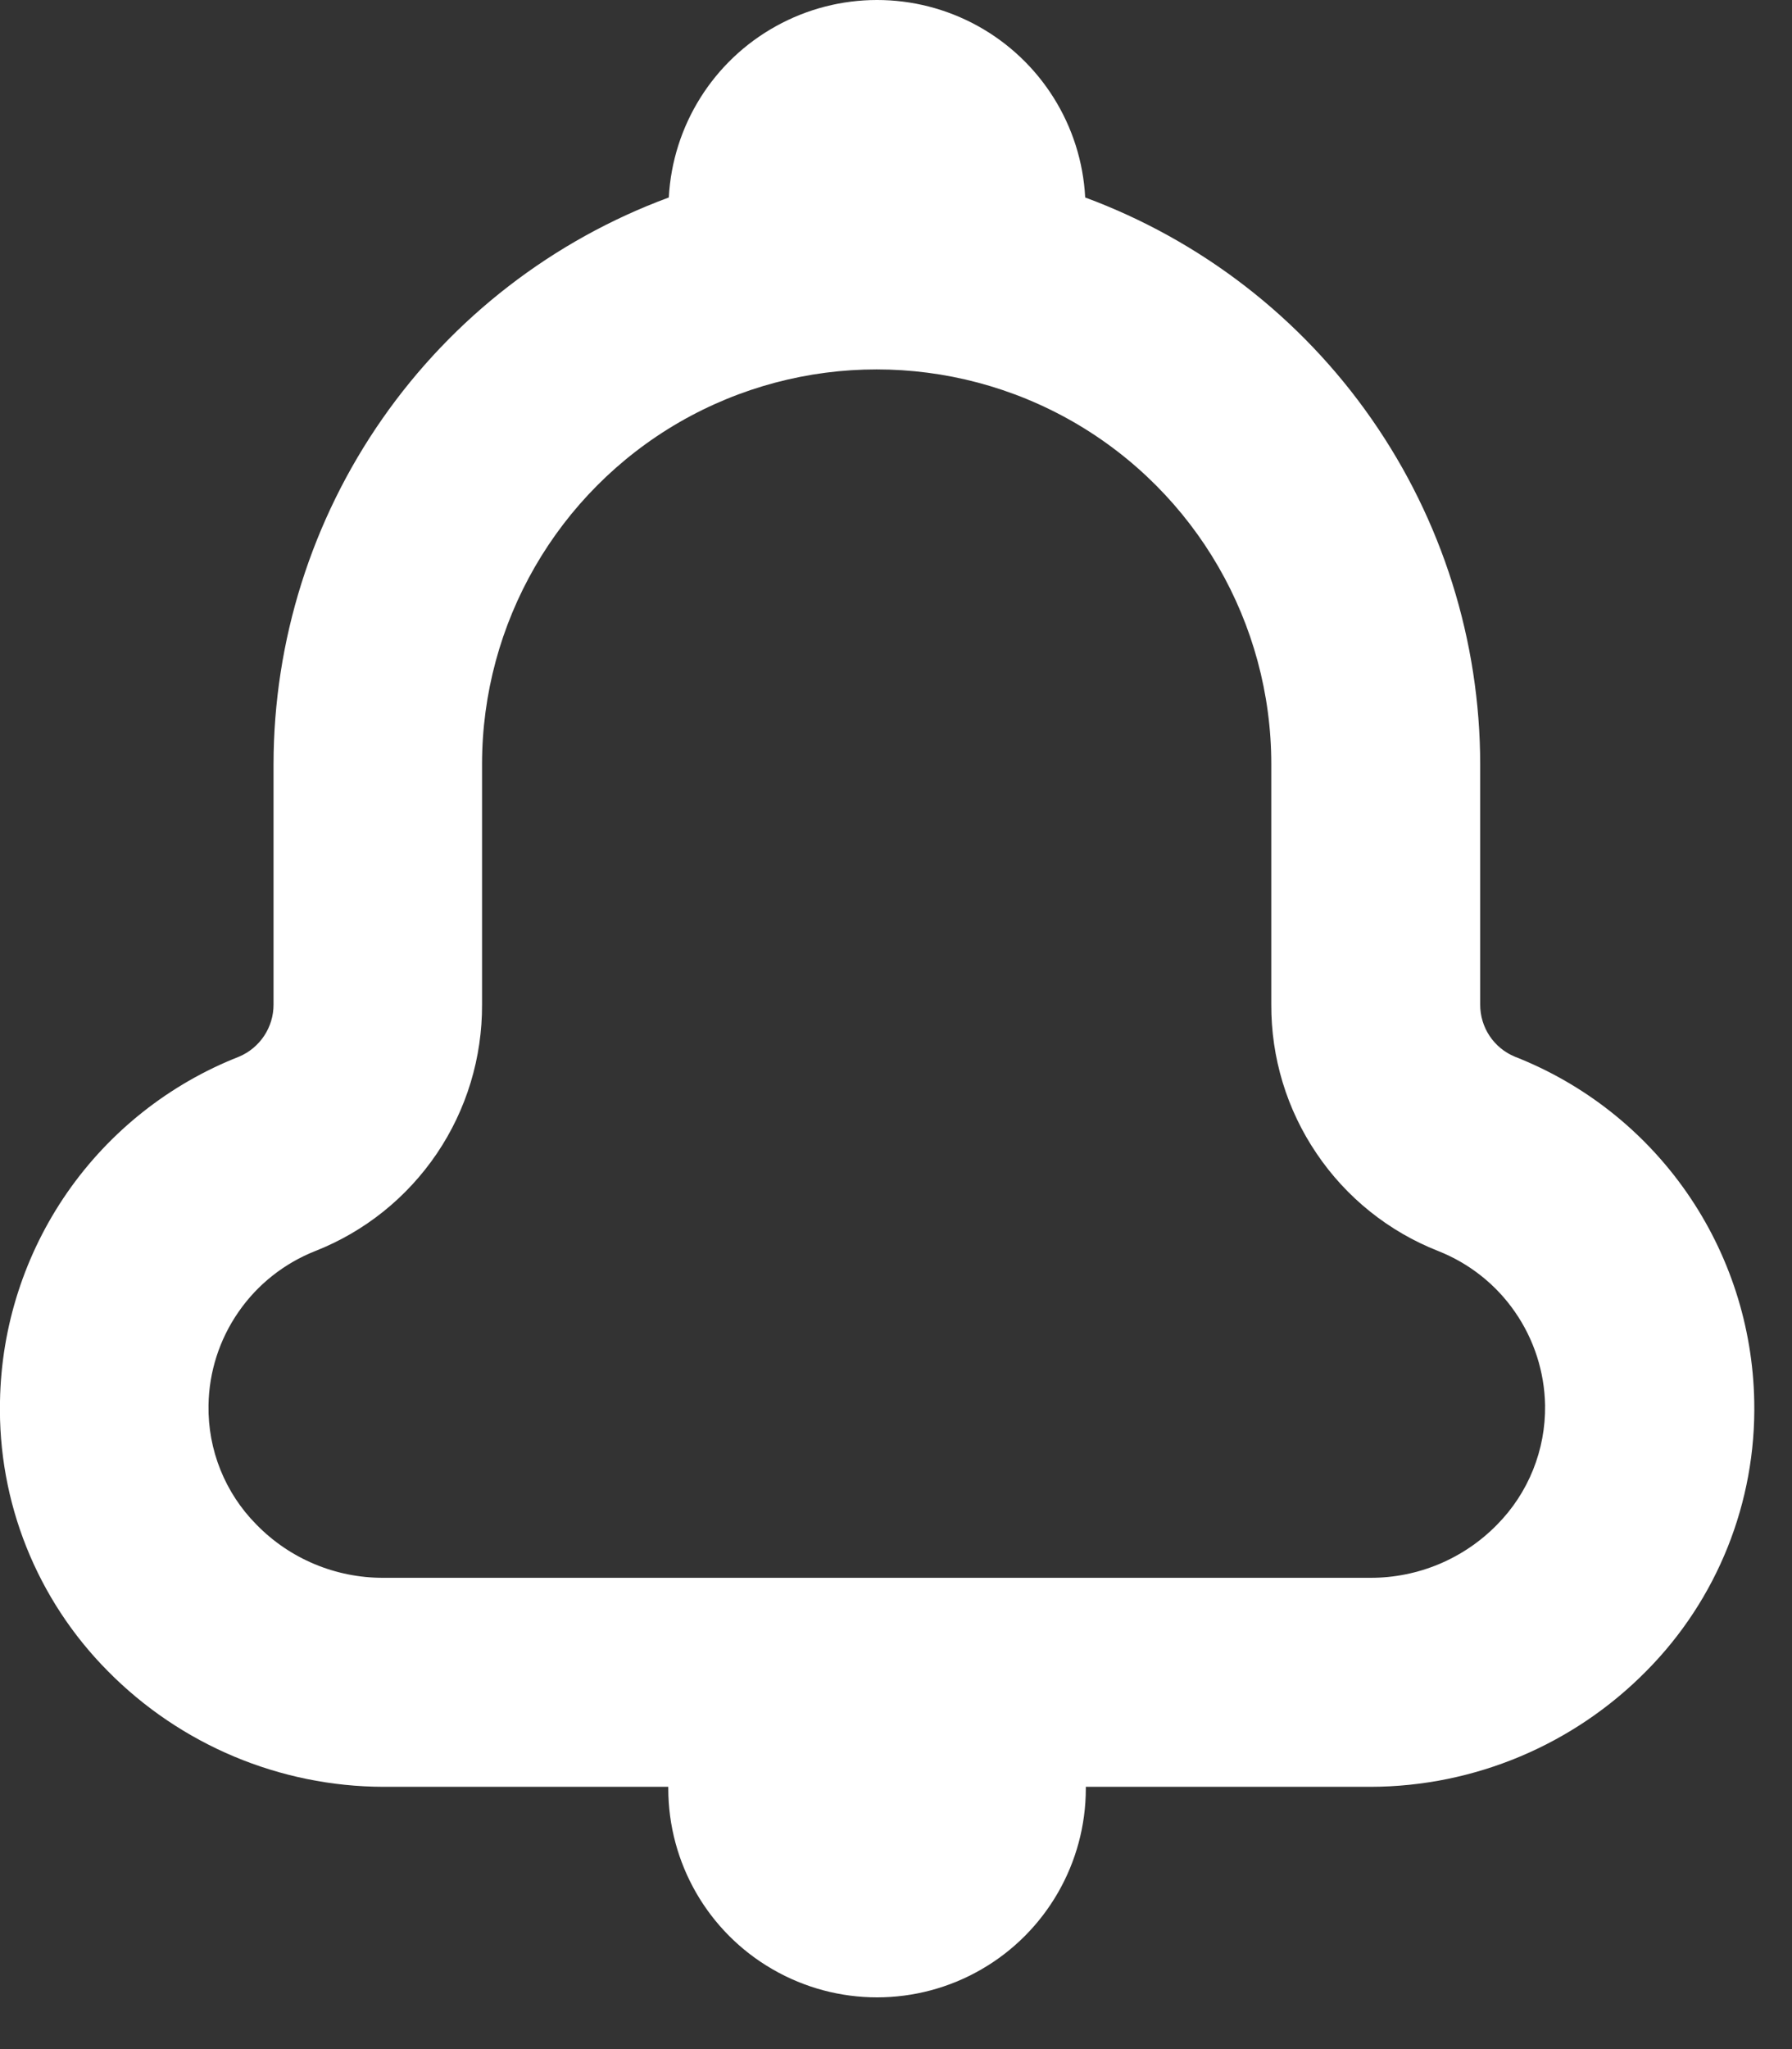 <svg width="14" height="16" viewBox="0 0 14 16" fill="none" xmlns="http://www.w3.org/2000/svg">
<rect x="0" y="0" width="14" height="16" fill="#333333" stroke="none"/>
<path d="M11.835 8.251C11.67 8.183 11.563 8.022 11.564 7.843V5.967C11.563 5.003 11.267 4.062 10.715 3.271C10.164 2.48 9.383 1.877 8.478 1.542C8.449 0.982 8.132 0.476 7.641 0.204C7.15 -0.068 6.554 -0.068 6.063 0.204C5.571 0.476 5.255 0.982 5.225 1.542C4.32 1.876 3.539 2.479 2.987 3.27C2.435 4.061 2.138 5.003 2.137 5.967V7.843C2.138 8.021 2.031 8.182 1.867 8.251C1.324 8.464 0.857 8.834 0.525 9.312C0.193 9.791 0.01 10.358 -0 10.941C-0.017 11.729 0.287 12.489 0.842 13.048C1.41 13.624 2.186 13.95 2.995 13.952H5.221V13.965C5.221 14.547 5.531 15.086 6.036 15.377C6.541 15.669 7.163 15.669 7.668 15.377C8.172 15.086 8.483 14.547 8.483 13.965V13.952H10.709V13.952C11.519 13.95 12.294 13.624 12.862 13.048C13.417 12.489 13.721 11.729 13.705 10.941C13.694 10.358 13.511 9.791 13.178 9.312C12.845 8.833 12.378 8.464 11.835 8.251H11.835ZM11.695 11.906C11.434 12.172 11.078 12.321 10.706 12.32H2.994C2.622 12.321 2.265 12.172 2.005 11.906C1.758 11.658 1.623 11.321 1.629 10.972C1.633 10.711 1.715 10.457 1.864 10.243C2.012 10.029 2.221 9.864 2.464 9.768C2.85 9.616 3.18 9.351 3.413 9.007C3.645 8.664 3.768 8.258 3.766 7.843V5.967C3.766 4.866 4.354 3.848 5.307 3.297C6.261 2.747 7.436 2.747 8.39 3.297C9.344 3.848 9.932 4.866 9.932 5.967V7.843C9.93 8.258 10.053 8.664 10.286 9.007C10.518 9.351 10.849 9.616 11.235 9.768C11.478 9.864 11.687 10.029 11.835 10.243C11.984 10.457 12.066 10.711 12.071 10.972C12.076 11.321 11.941 11.658 11.695 11.906H11.695Z" fill="white"/>
</svg>
